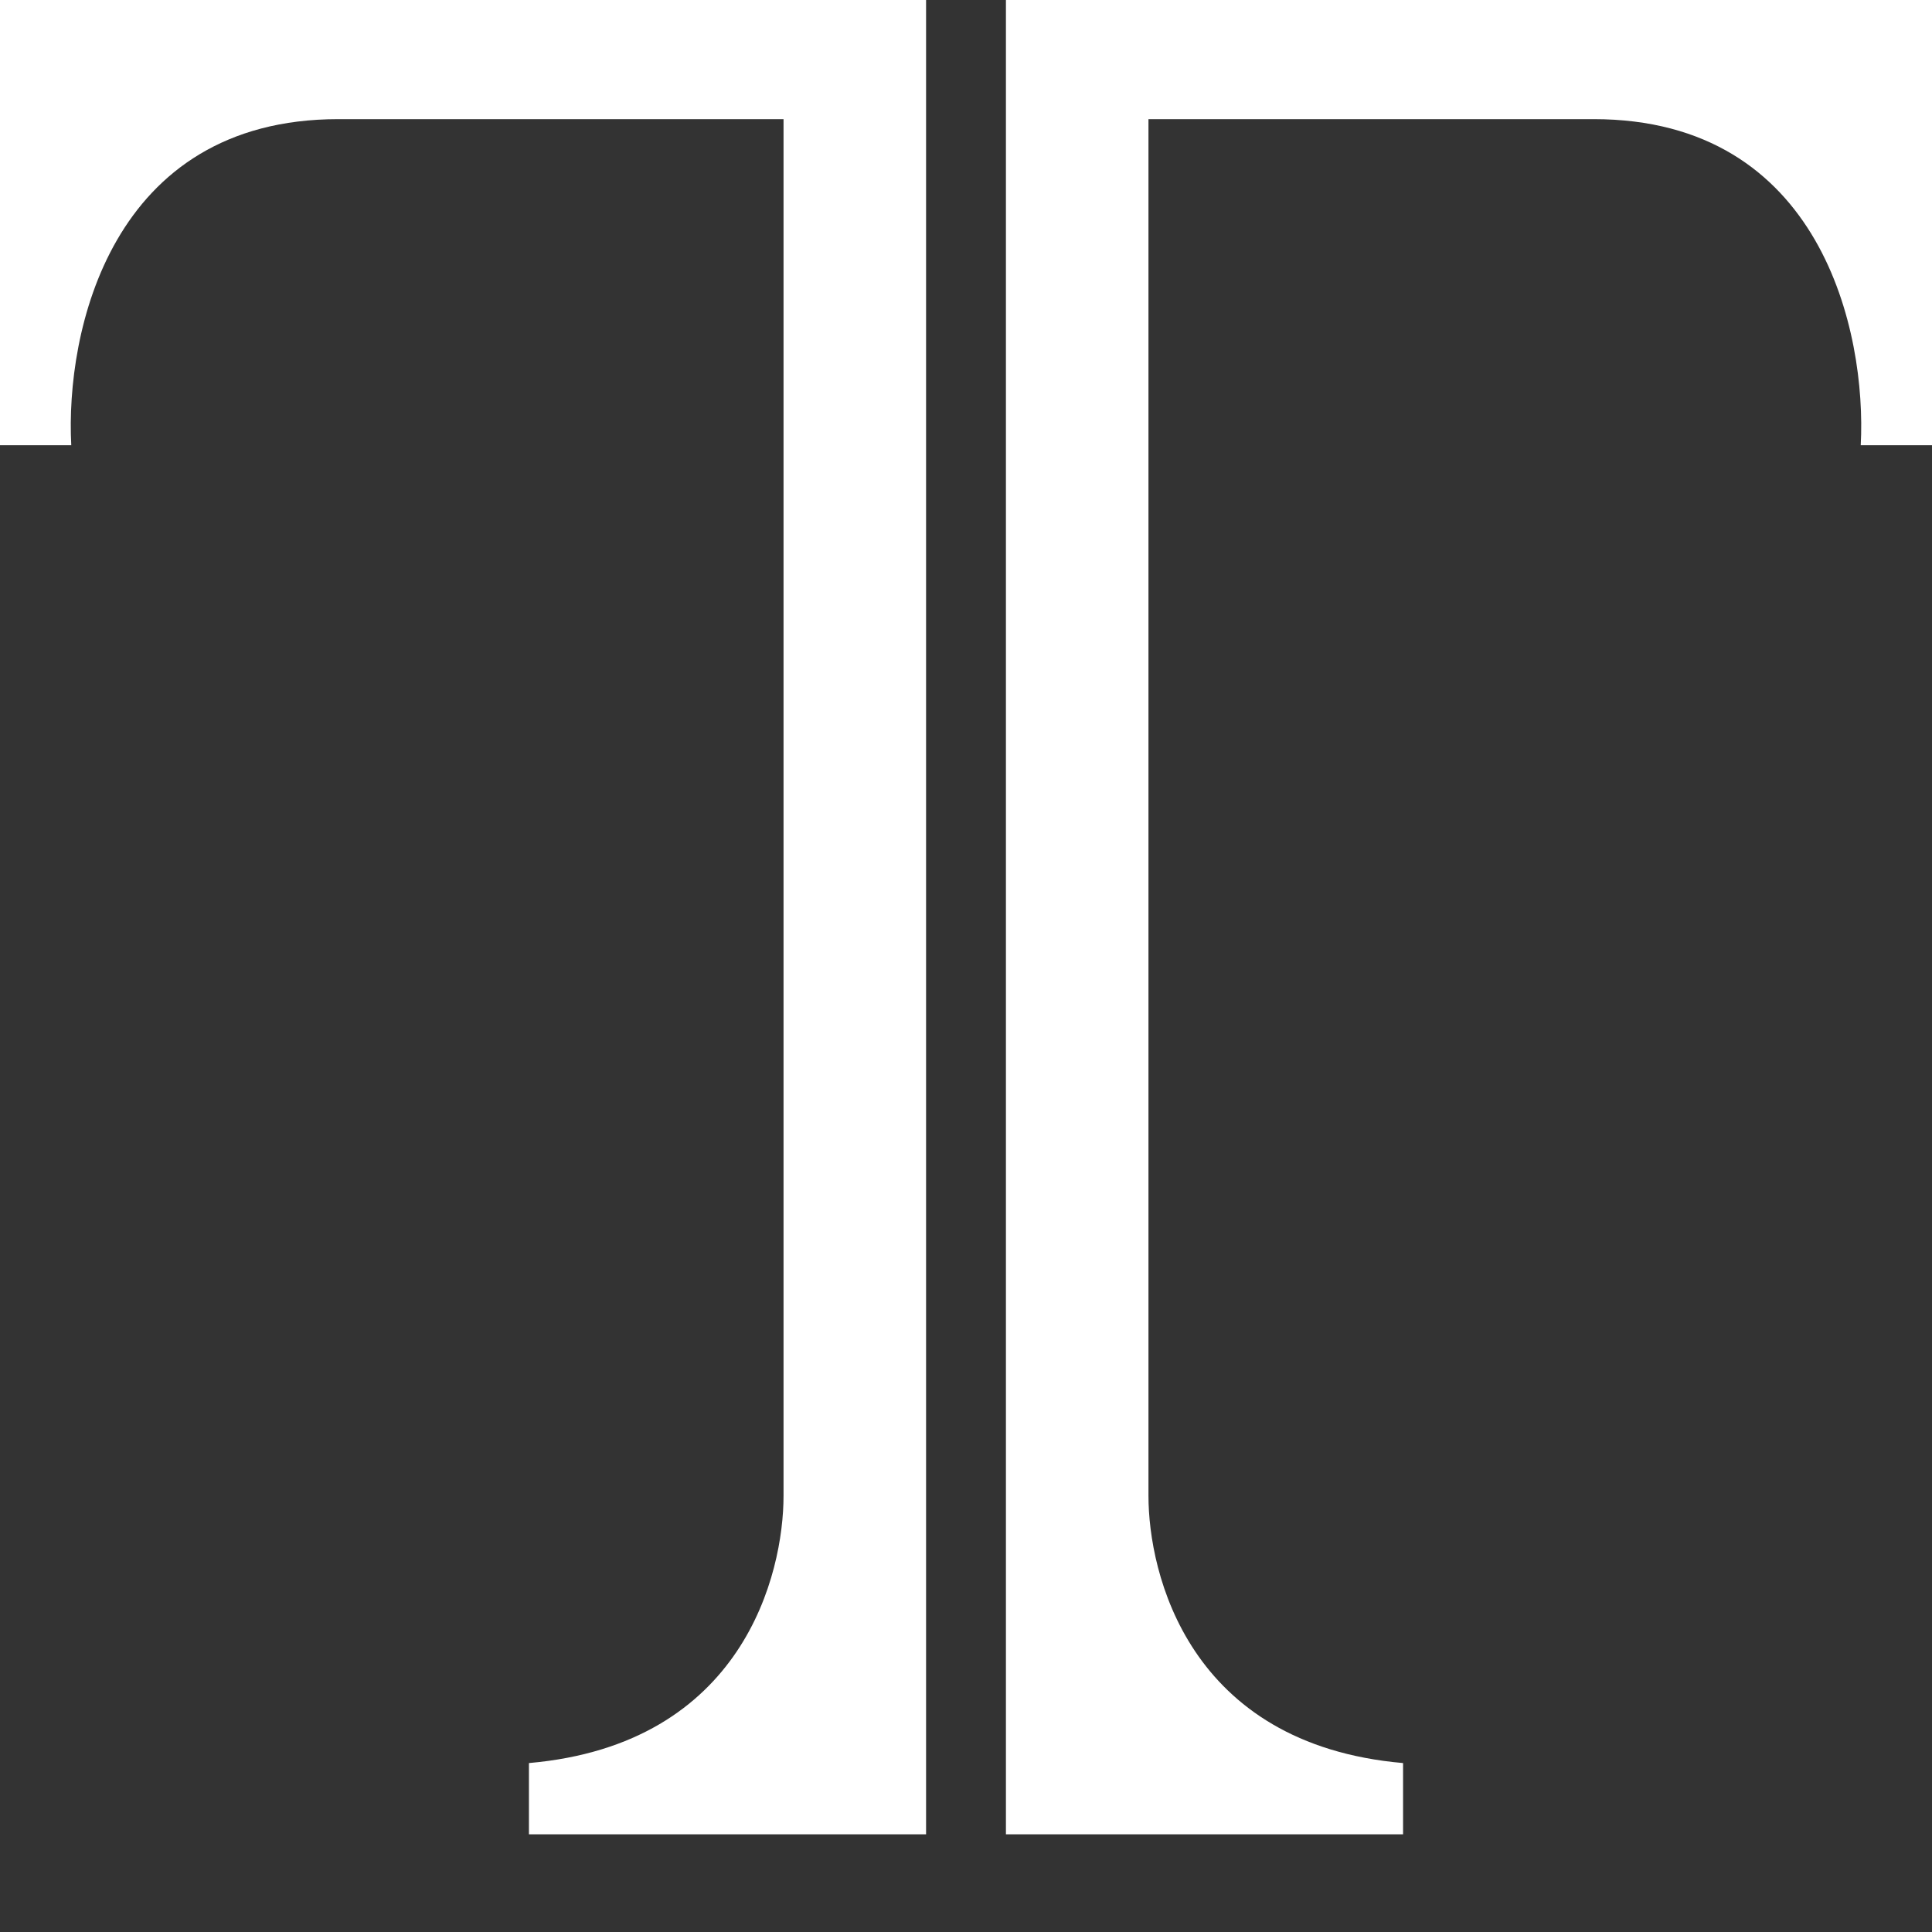<?xml version="1.0" encoding="utf-8"?>
<svg width="18" height="18" viewBox="0 0 18 18" fill="none" xmlns="http://www.w3.org/2000/svg">
<rect x="0" y="0" width="18" height="18" fill="#333333" stroke="none"/>
<path d="M9.372 0V16.426V17.09H13.072V16.426C11.069 16.251 10.7 14.656 10.7 13.937V1.11H14.848C16.971 1.11 17.392 3.097 17.336 4.148H18V0H9.372Z" fill="white"/>
<path d="M8.628 0V16.426V17.09H4.928V16.426C6.93 16.251 7.3 14.656 7.3 13.937V1.11H3.152C1.029 1.11 0.608 3.097 0.664 4.148H-5.14984e-05V0H8.628Z" fill="white"/>
</svg>
